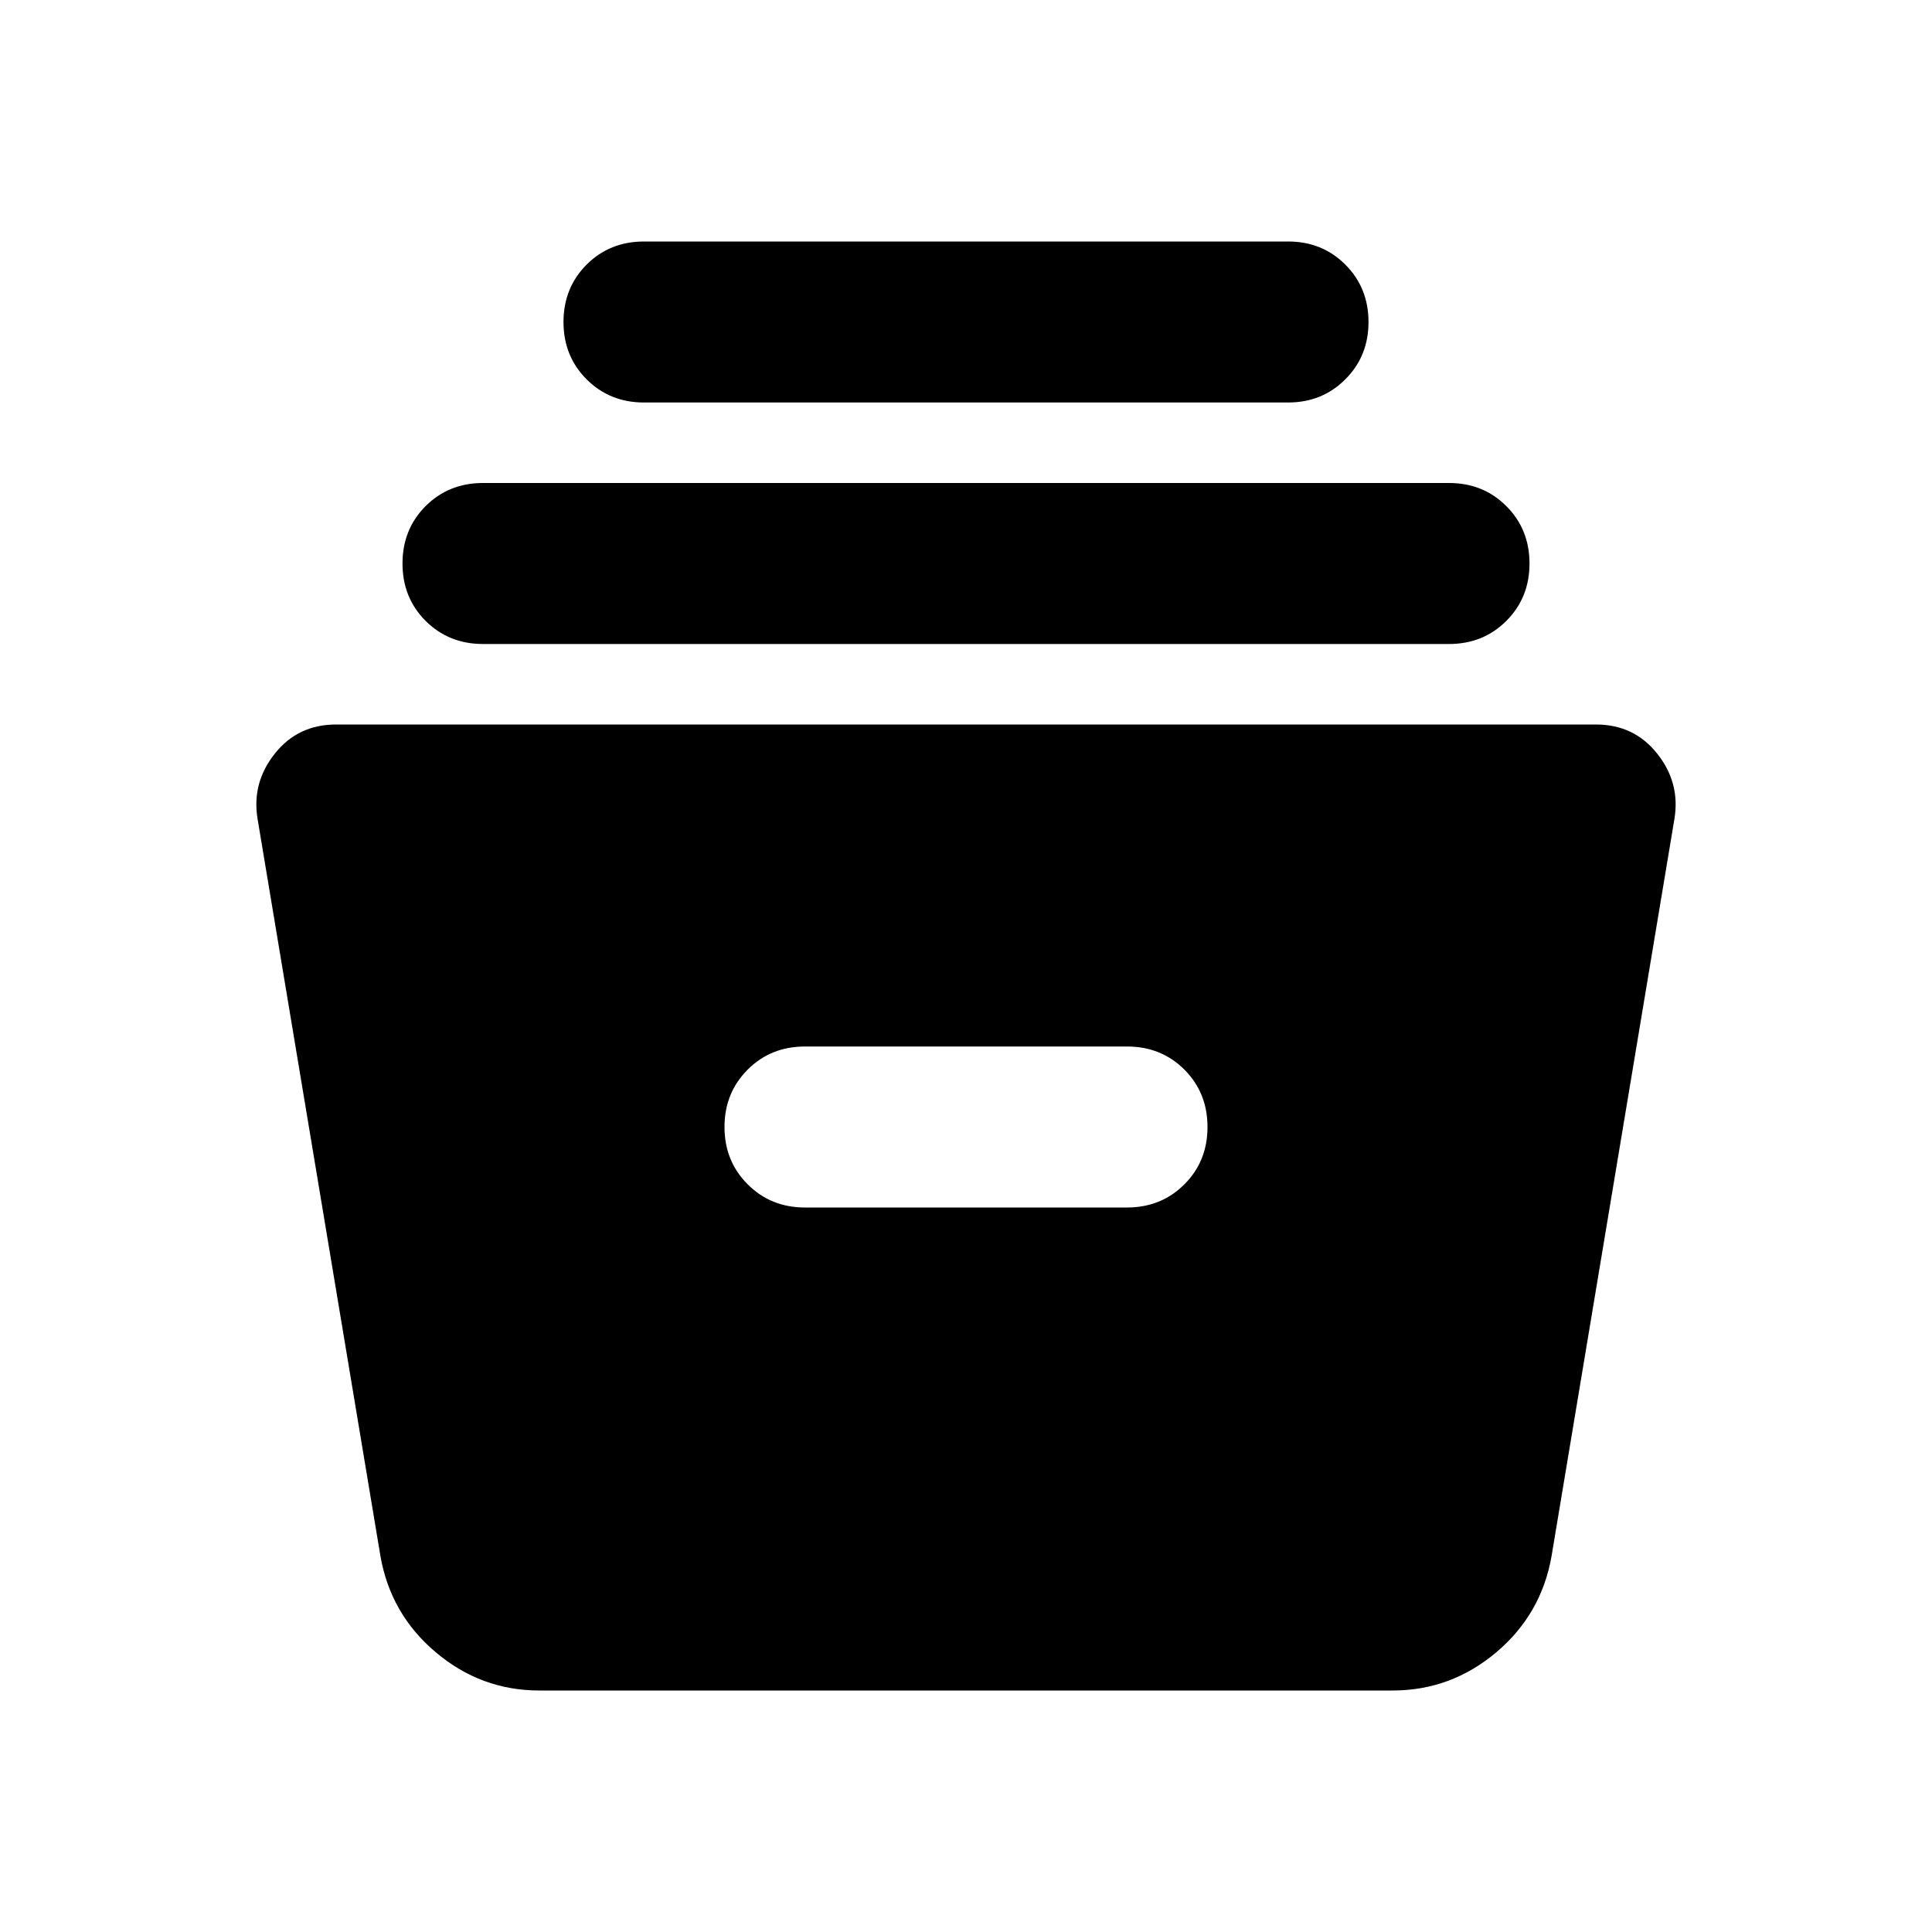 <svg xmlns="http://www.w3.org/2000/svg" height="24" width="24"><path d="M6.7 21q-.725 0-1.287-.475-.563-.475-.688-1.2L3.2 10.175q-.075-.45.213-.812Q3.7 9 4.175 9h15.65q.475 0 .762.363.288.362.213.812l-1.525 9.15q-.125.725-.687 1.2Q18.025 21 17.3 21Zm3.3-6h4q.425 0 .713-.288Q15 14.425 15 14t-.287-.713Q14.425 13 14 13h-4q-.425 0-.712.287Q9 13.575 9 14t.288.712Q9.575 15 10 15ZM6 8q-.425 0-.713-.287Q5 7.425 5 7t.287-.713Q5.575 6 6 6h12q.425 0 .712.287Q19 6.575 19 7t-.288.713Q18.425 8 18 8Zm2-3q-.425 0-.713-.288Q7 4.425 7 4t.287-.713Q7.575 3 8 3h8q.425 0 .712.287Q17 3.575 17 4t-.288.712Q16.425 5 16 5Z"/></svg>
